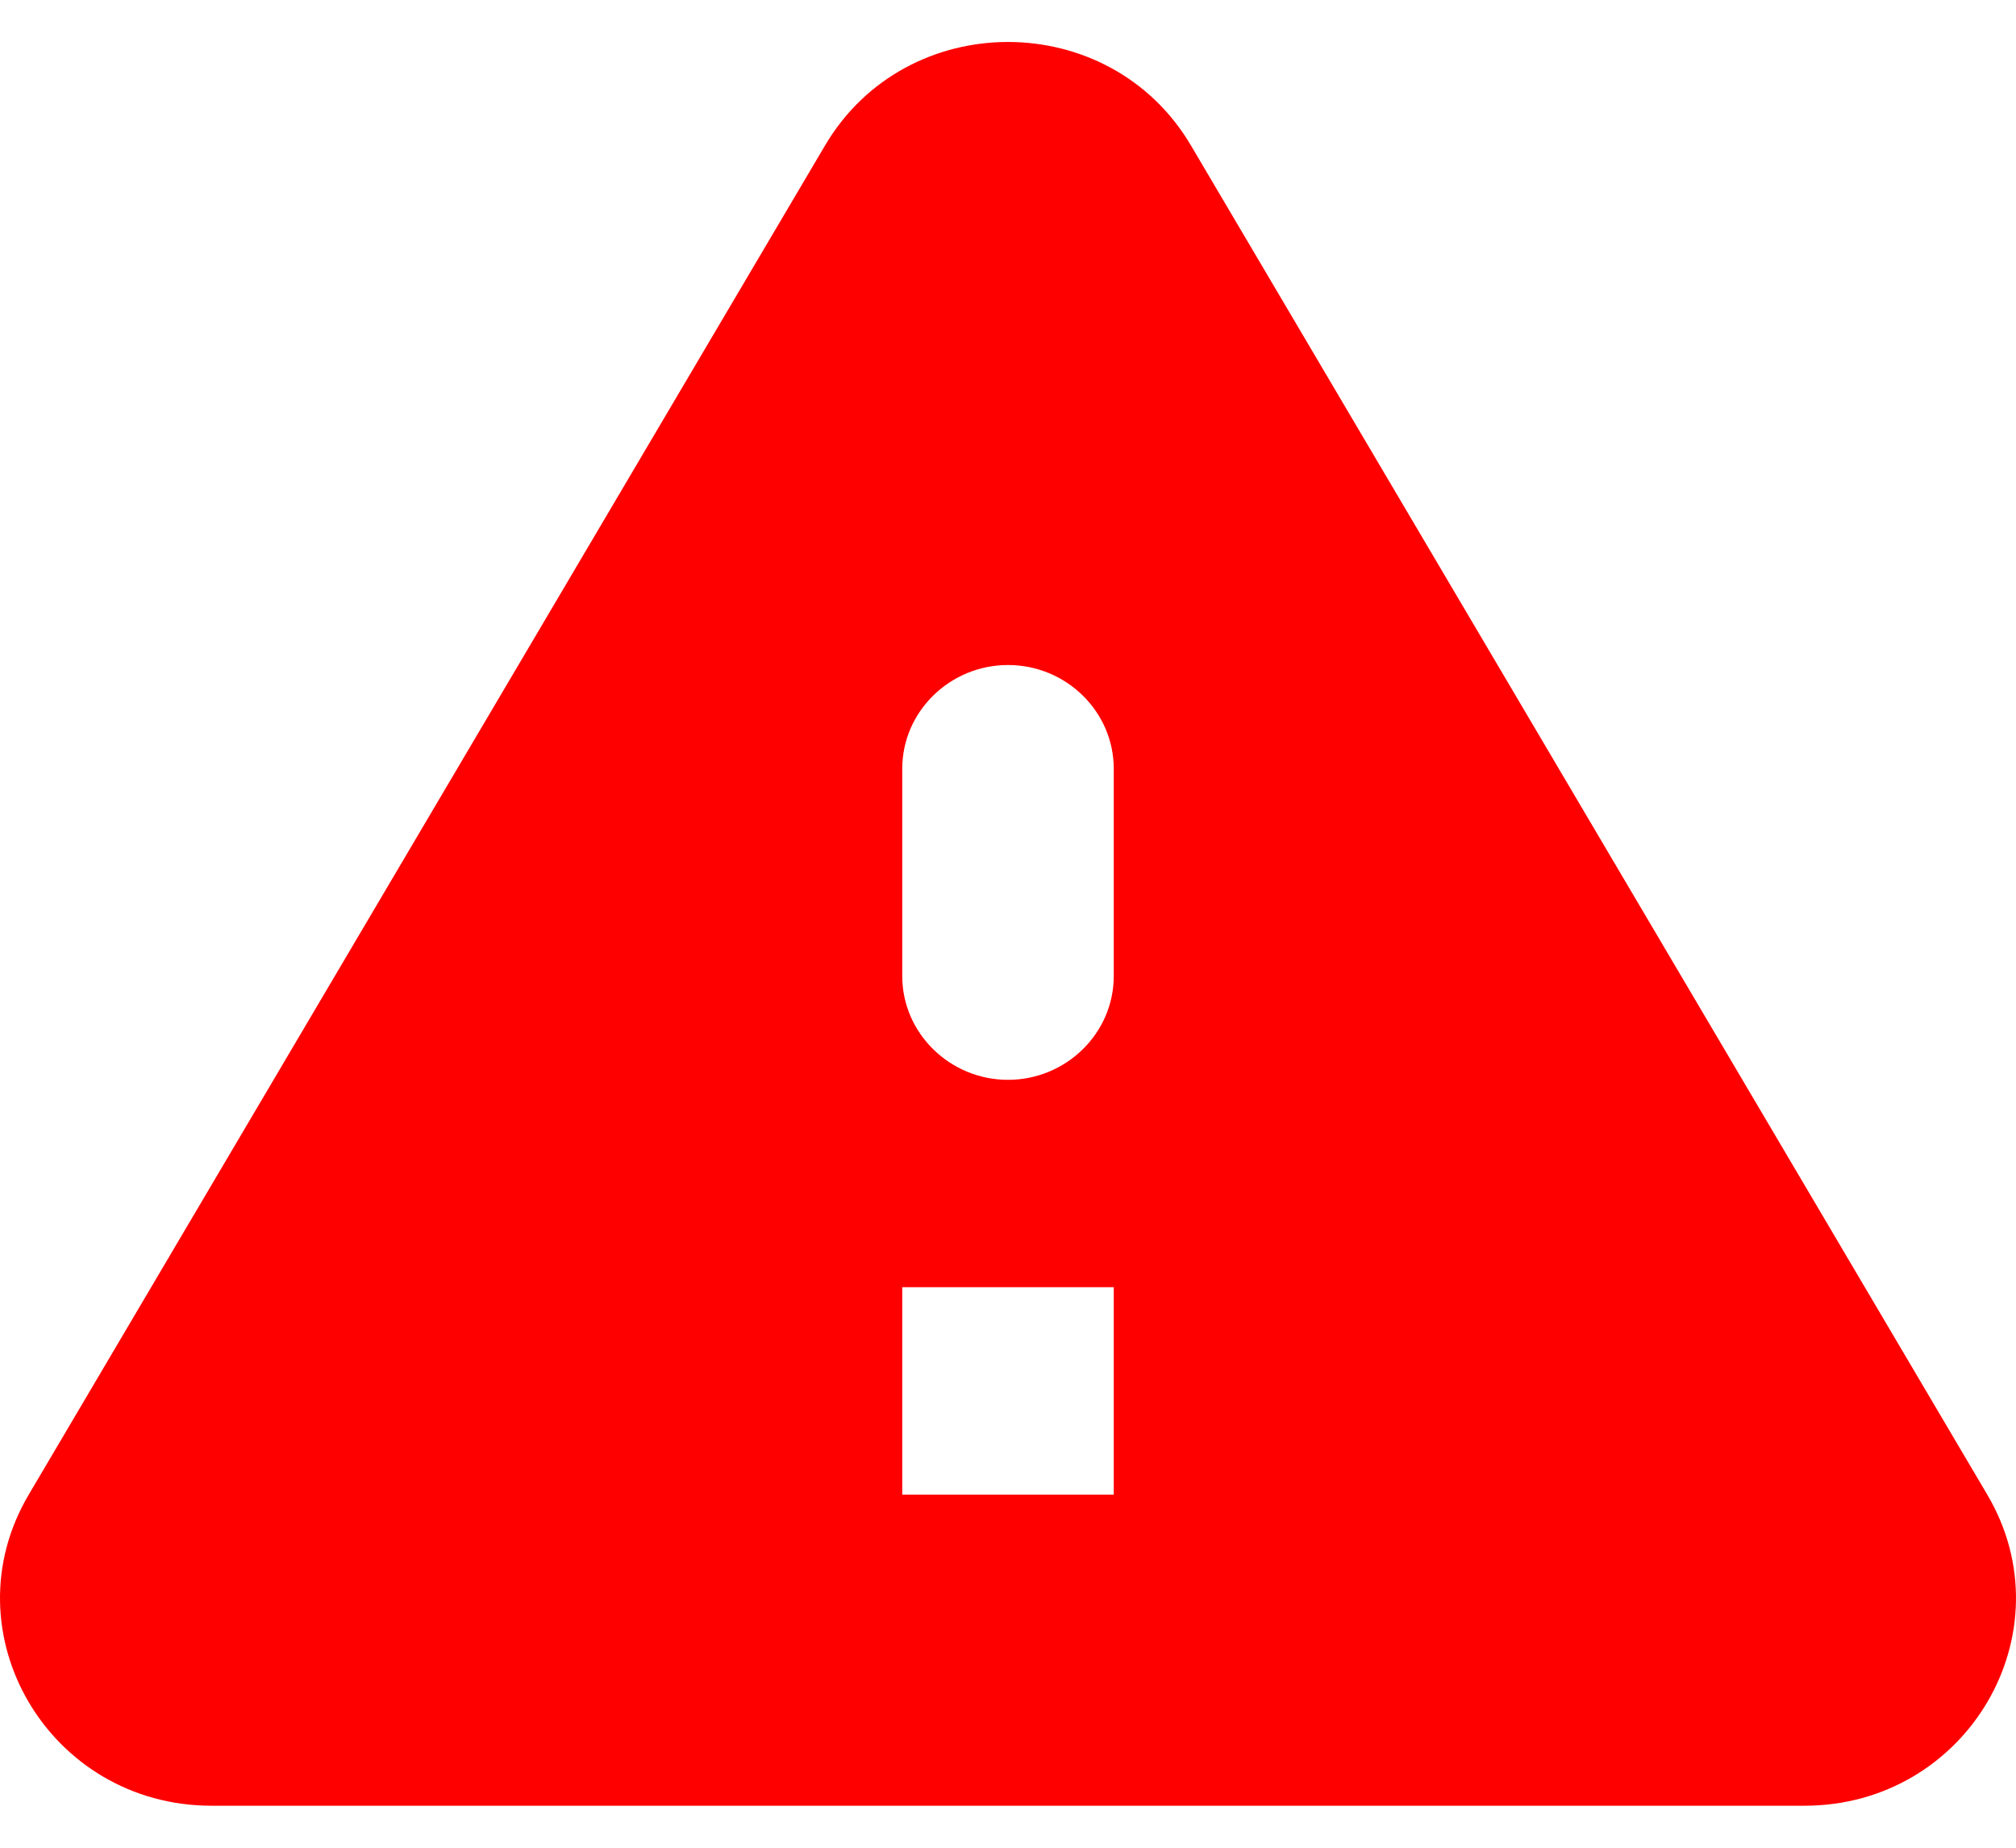 <svg width="24" height="22" viewBox="0 0 24 22" fill="none" xmlns="http://www.w3.org/2000/svg">
<path d="M2.52 21.5H21.48C23.419 21.5 24.628 19.438 23.658 17.796L14.178 1.732C13.209 0.089 10.791 0.089 9.822 1.732L0.342 17.796C-0.628 19.438 0.581 21.5 2.52 21.5ZM12 12.857C11.308 12.857 10.741 12.301 10.741 11.622V9.153C10.741 8.473 11.308 7.918 12 7.918C12.693 7.918 13.259 8.473 13.259 9.153V11.622C13.259 12.301 12.693 12.857 12 12.857ZM13.259 17.796H10.741V15.326H13.259V17.796Z" fill="#FF0000"/>
</svg>
